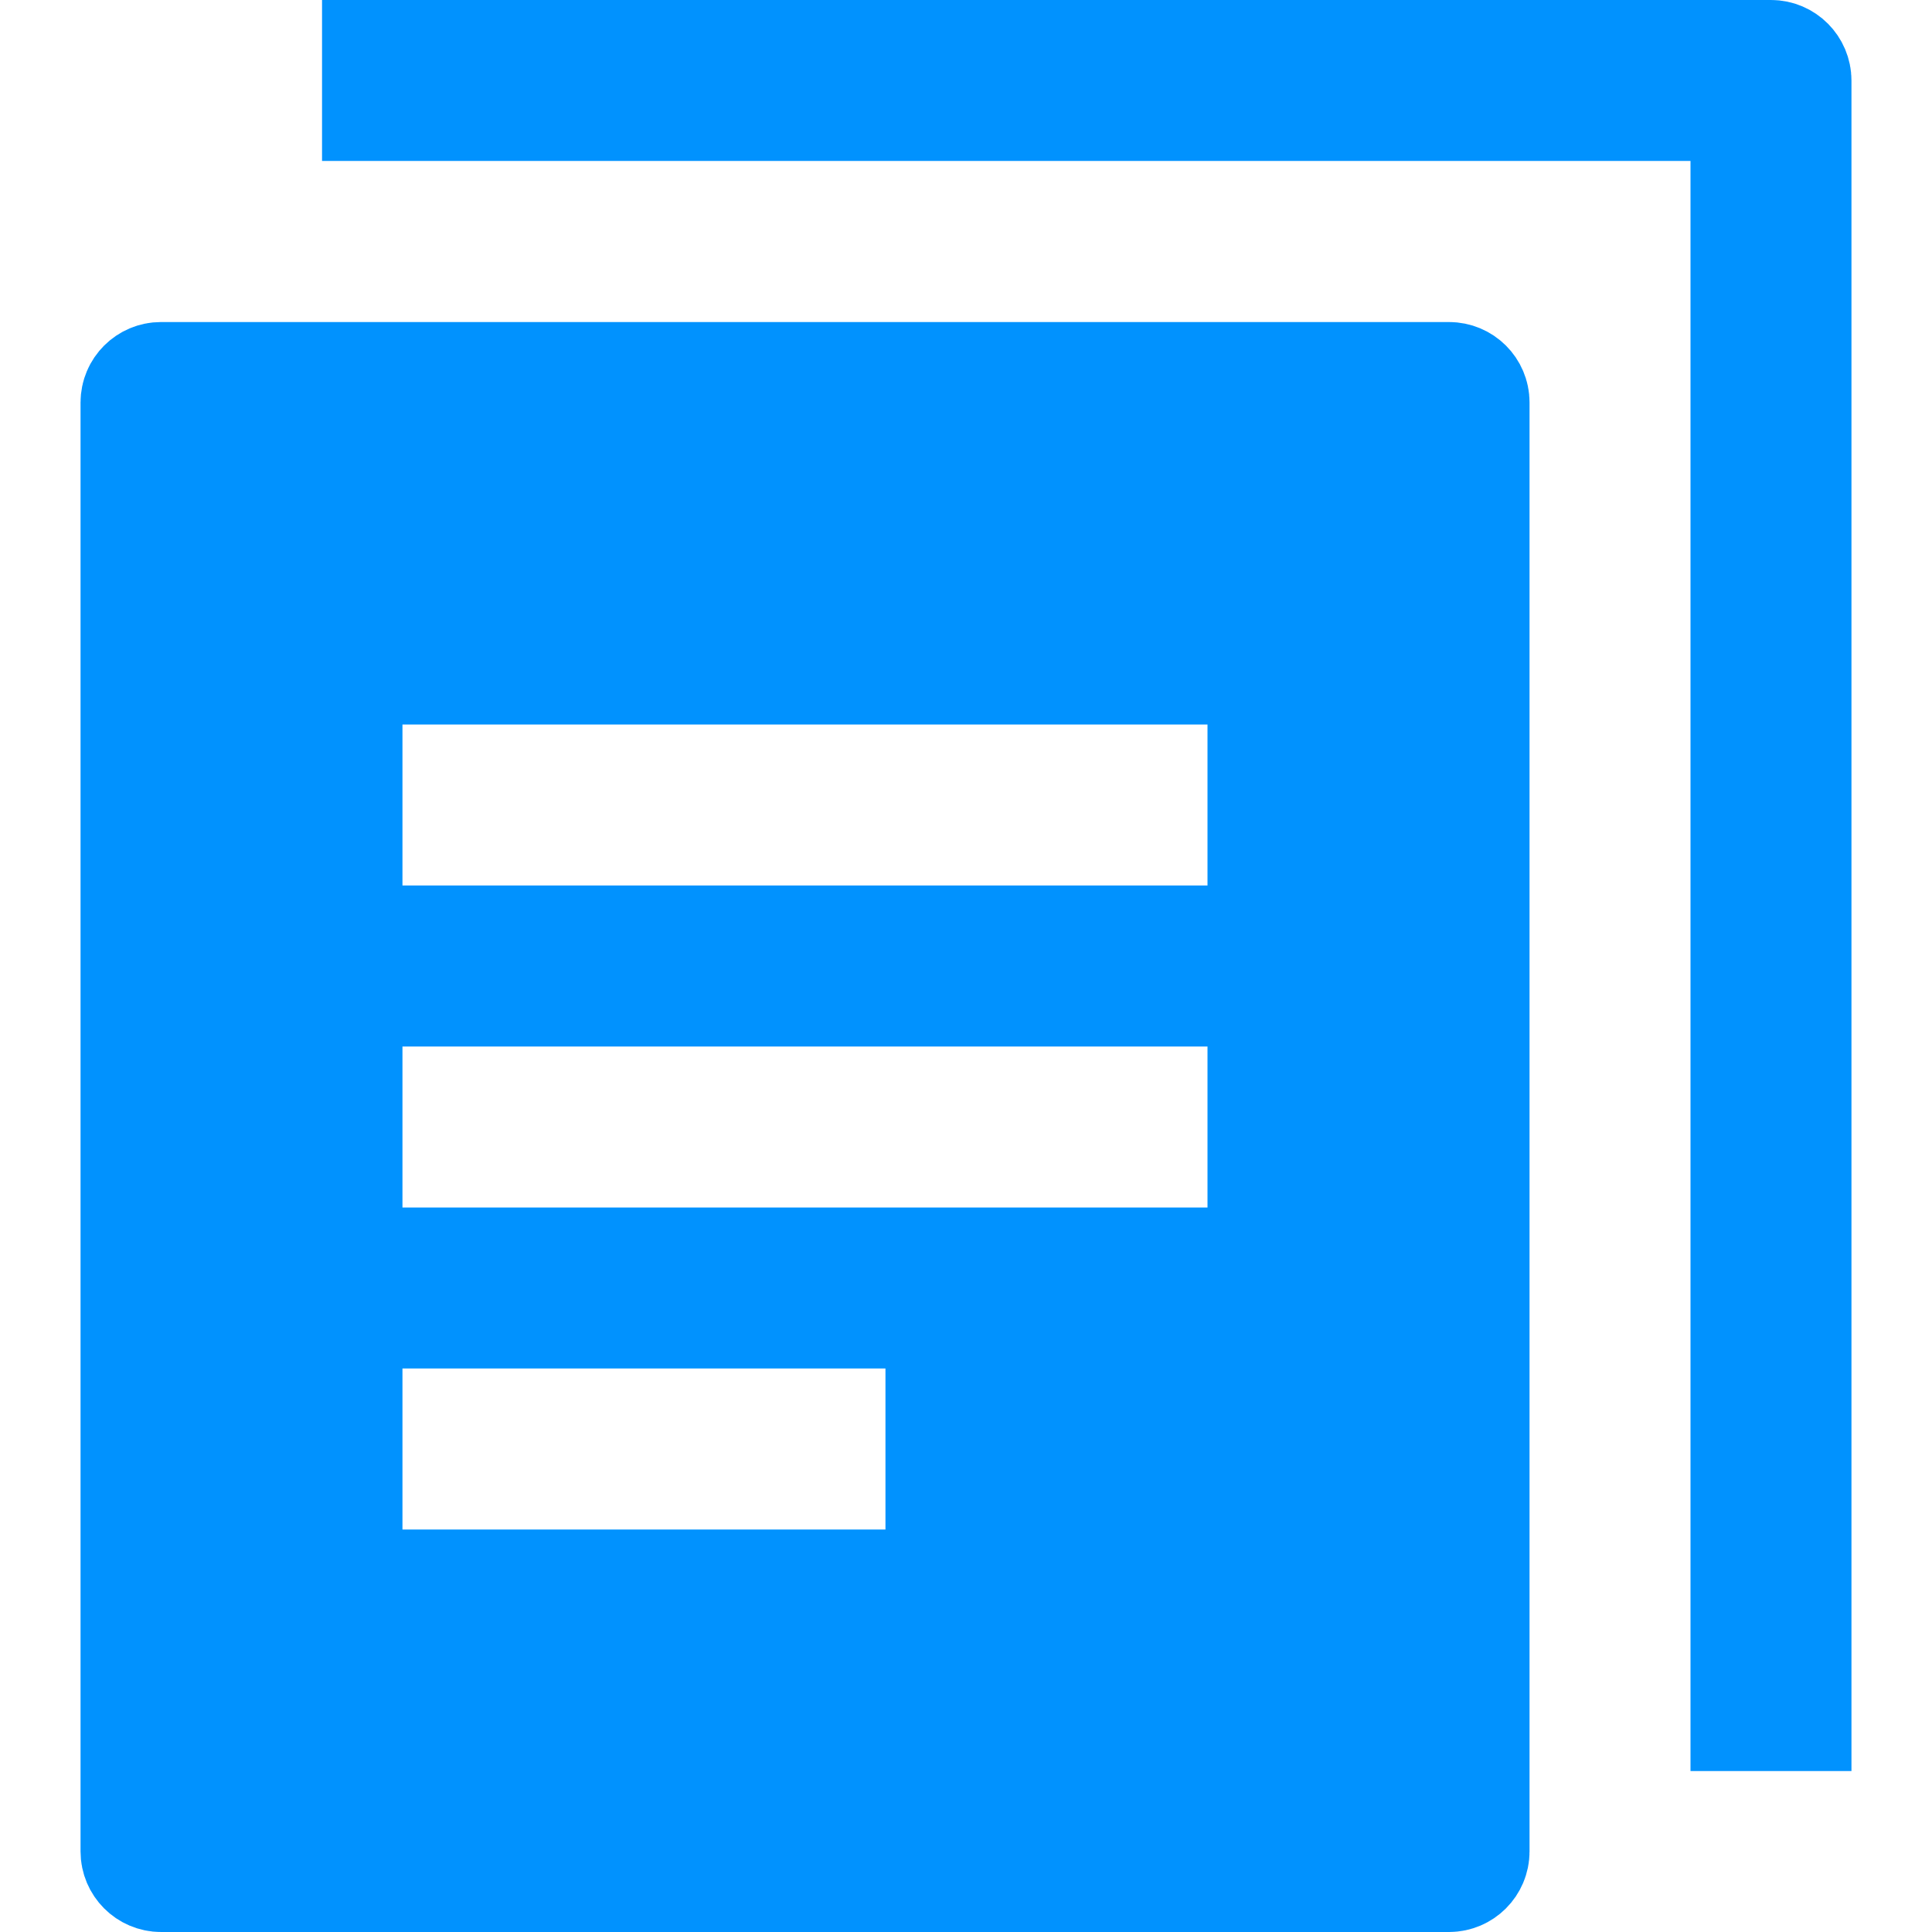 <svg width="16" height="16" viewBox="0 0 16 16" fill="none" xmlns="http://www.w3.org/2000/svg">
<g clip-path="url(#clip0_0_37)">
<path d="M14 0.833H3.167V0.5H14.667C14.758 0.5 14.833 0.575 14.833 0.667V14.167H14.5V1.333V0.833H14Z" fill="#0192FE" stroke="#0192FE"/>
<path d="M7.333 13.167H7.833V12.667V11.333V10.833H7.333H3.333H2.833V11.333V12.667V13.167H3.333H7.333ZM10 10.5H10.5V10V8.667V8.167H10H3.333H2.833V8.667V10V10.5H3.333H10ZM10 7.833H10.5V7.333V6V5.5H10H3.333H2.833V6V7.333V7.833H3.333H10ZM1.333 3.167H12C12.092 3.167 12.167 3.241 12.167 3.333V15.333C12.167 15.425 12.092 15.5 12 15.5H1.333C1.242 15.5 1.167 15.425 1.167 15.333V3.333C1.167 3.241 1.242 3.167 1.333 3.167Z" fill="#0192FE" stroke="#0192FE"/>
</g>
<defs>
<clipPath id="clip0_0_37">
<rect width="16" height="16" fill="white"/>
</clipPath>
</defs>
</svg>
